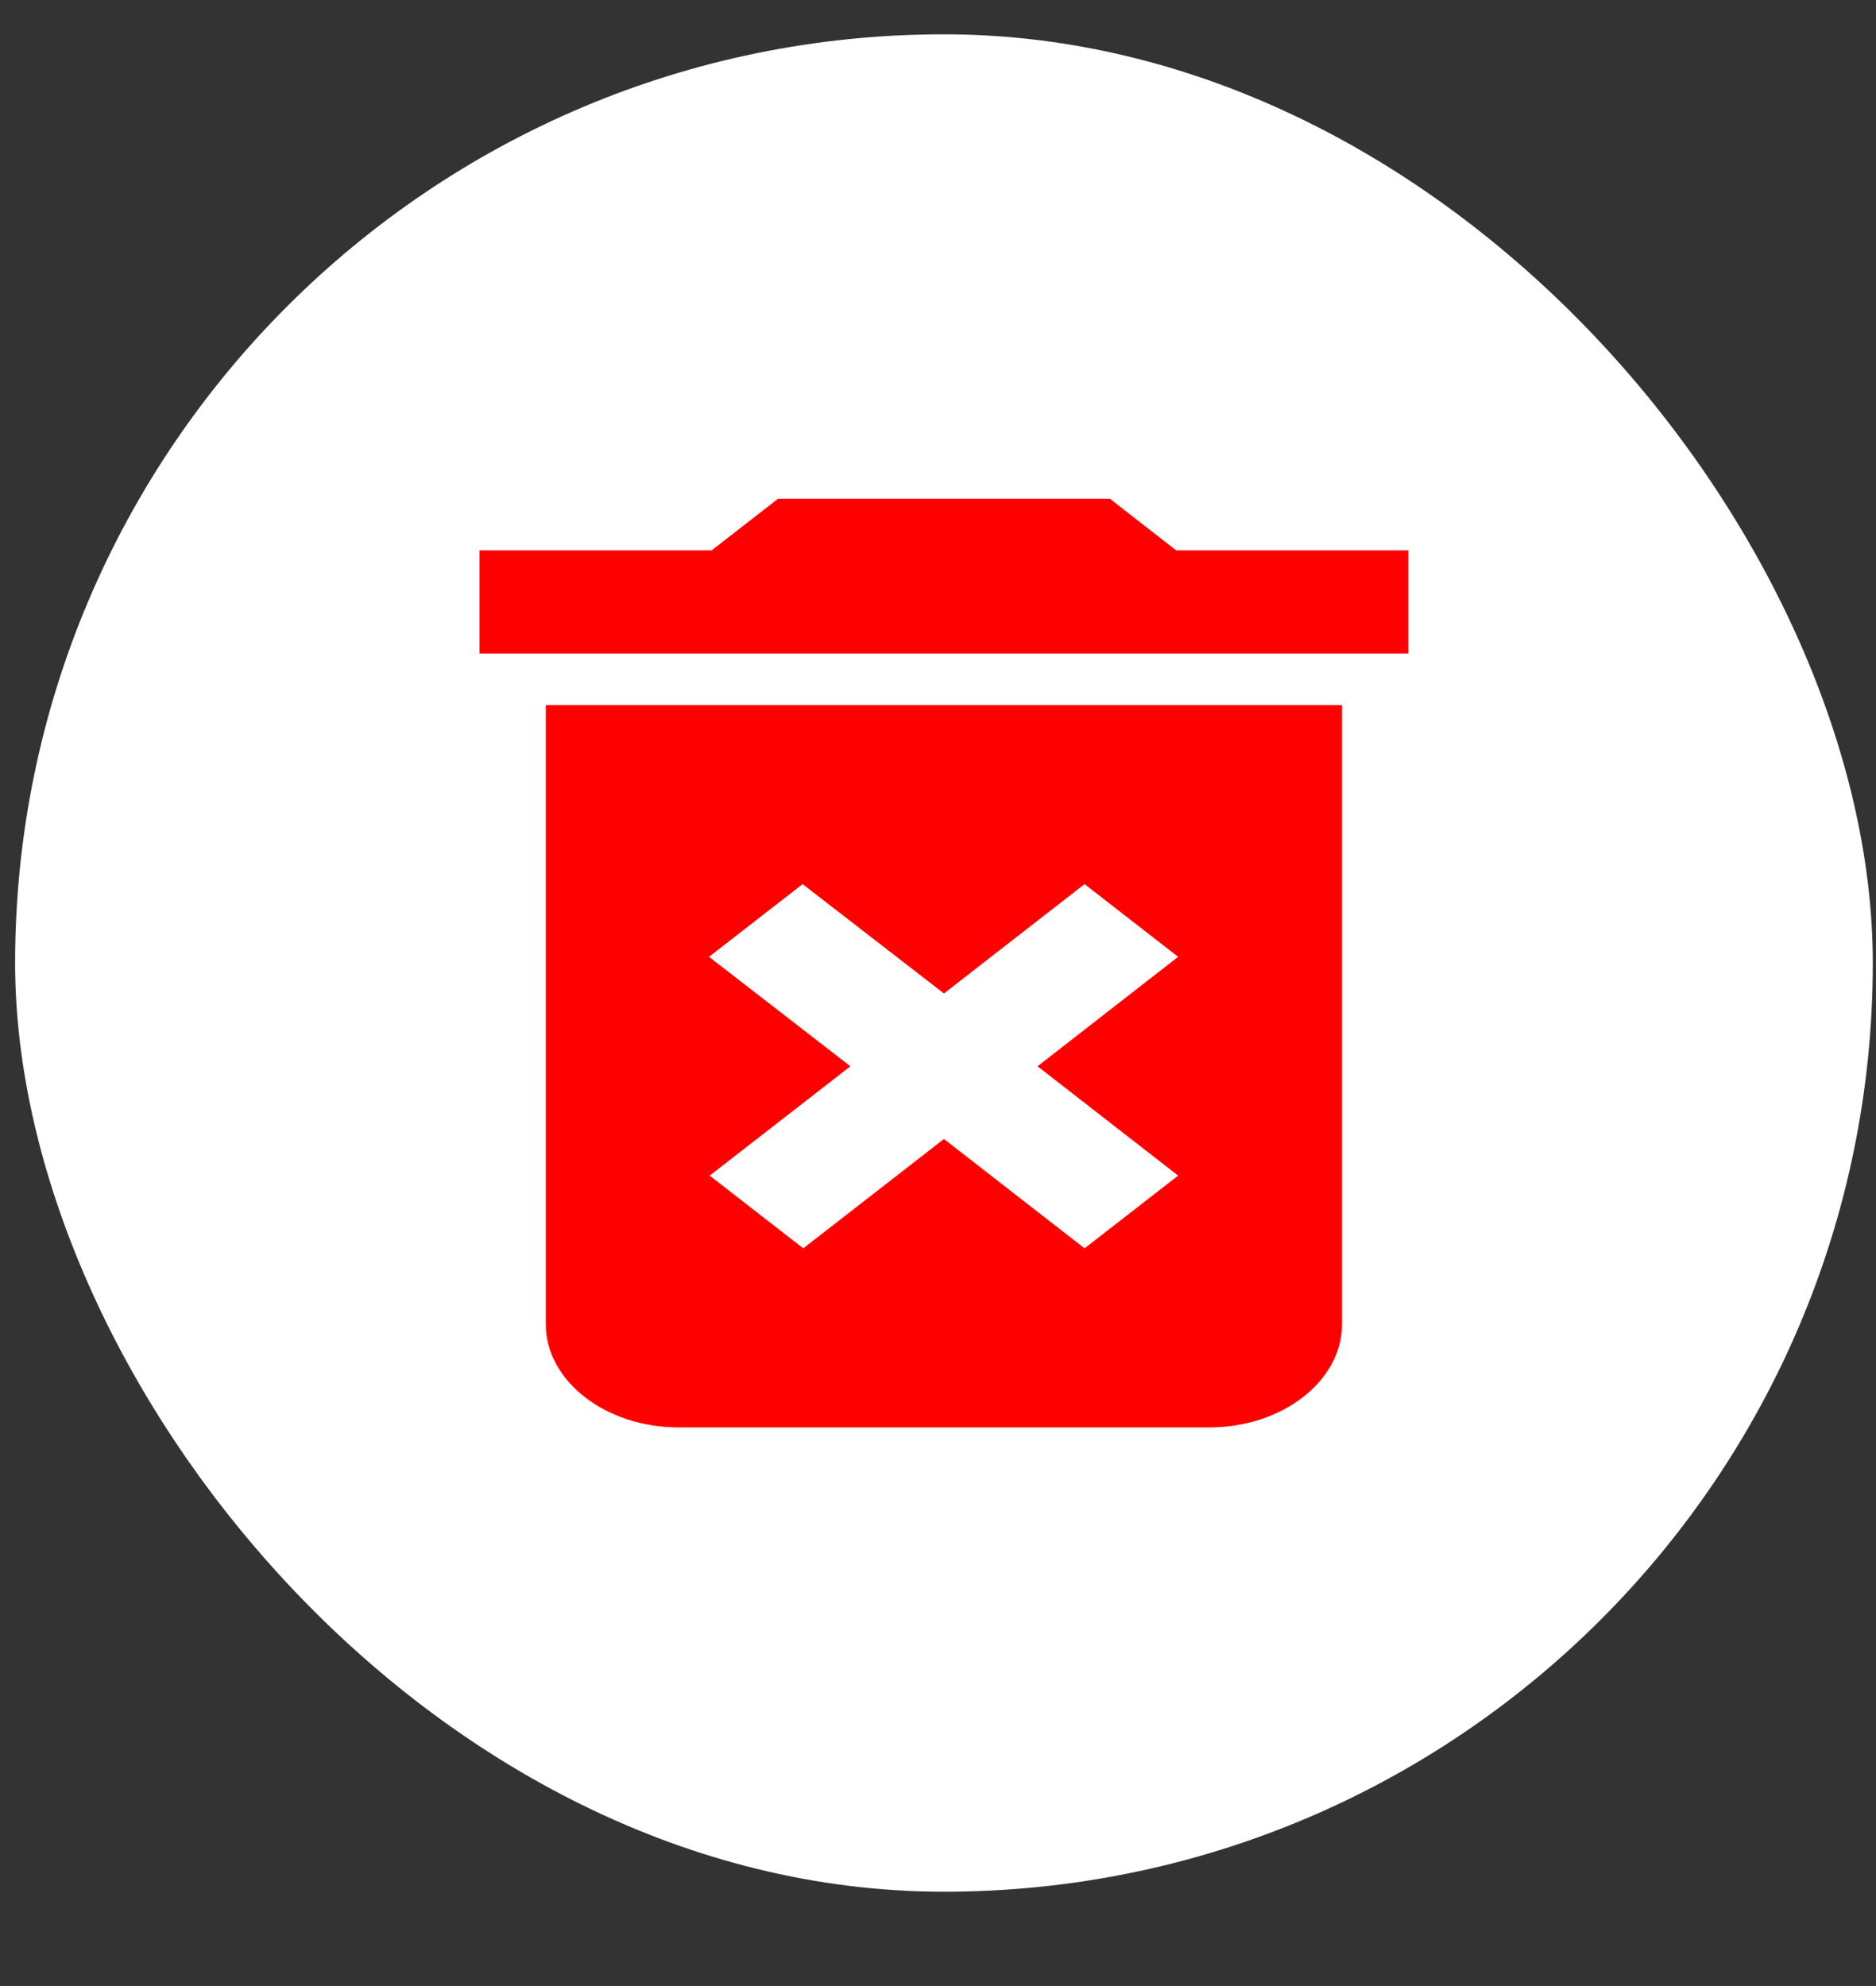 <svg width="17" height="18" viewBox="0 0 17 18" fill="none" xmlns="http://www.w3.org/2000/svg">
<rect x="0" y="0" width="17" height="18" fill="#333333" stroke="none"/>
<rect x="0.137" y="0.311" width="16.834" height="16.834" rx="8.417" fill="white"/>
<path d="M4.946 12.002C4.946 12.516 5.488 12.937 6.149 12.937H10.959C11.62 12.937 12.161 12.516 12.161 12.002V6.39H4.946V12.002ZM6.425 8.672L7.273 8.013L8.554 9.004L9.828 8.013L10.676 8.672L9.402 9.664L10.676 10.655L9.828 11.314L8.554 10.323L7.279 11.314L6.431 10.655L7.706 9.664L6.425 8.672ZM10.658 4.988L10.057 4.52H7.051L6.449 4.988H4.345V5.923H12.762V4.988H10.658Z" fill="#FF0000"/>
</svg>
